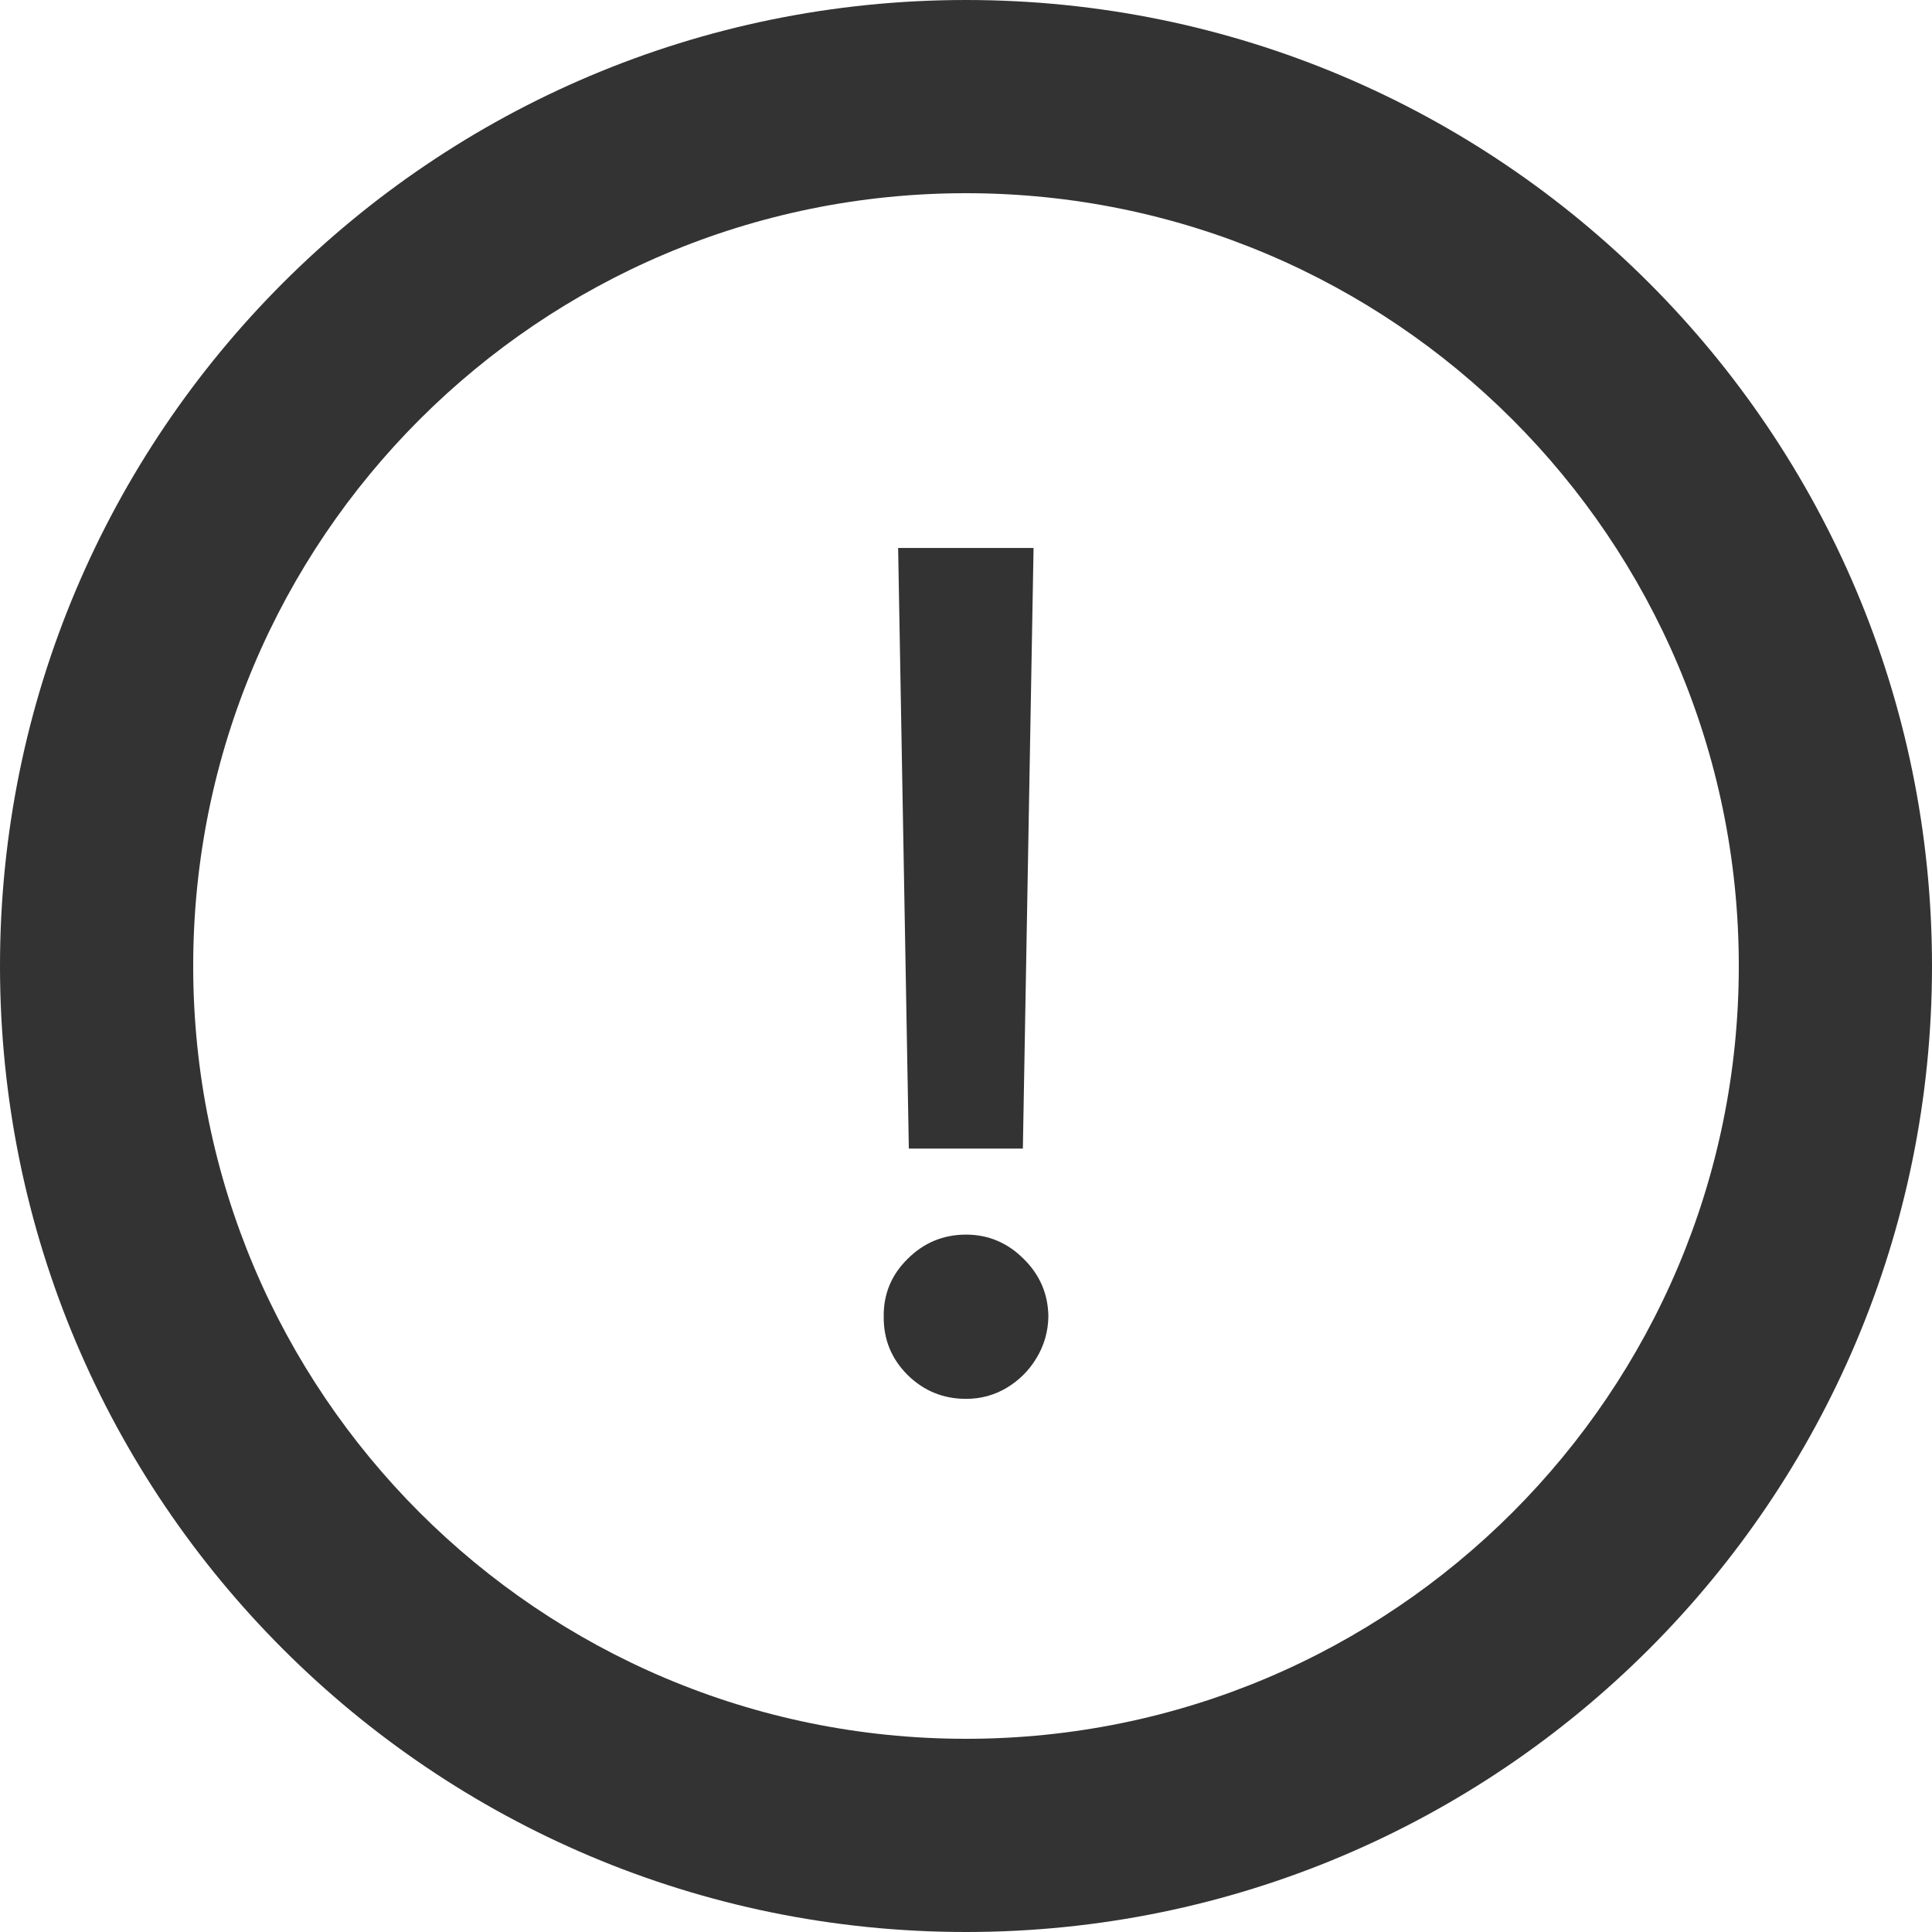 <svg width="250" height="250" viewBox="0 0 250 250" fill="none" xmlns="http://www.w3.org/2000/svg">
<path fill-rule="evenodd" clip-rule="evenodd" d="M125 250C194.036 250 250 194.036 250 125C250 55.964 194.036 0 125 0C55.964 0 0 55.964 0 125C0 194.036 55.964 250 125 250ZM125 225C180.228 225 225 180.228 225 125C225 69.772 180.228 25 125 25C69.772 25 25 69.772 25 125C25 180.228 69.772 225 125 225Z" fill="#333333"/>
<path d="M133.742 70.909L132.358 148.626H117.603L116.218 70.909H133.742ZM125.007 181.012C122.059 181.012 119.538 179.982 117.443 177.923C115.348 175.827 114.318 173.306 114.353 170.359C114.318 167.447 115.348 164.961 117.443 162.901C119.538 160.806 122.059 159.759 125.007 159.759C127.883 159.759 130.369 160.806 132.464 162.901C134.559 164.961 135.625 167.447 135.66 170.359C135.625 172.312 135.11 174.105 134.115 175.739C133.157 177.337 131.878 178.615 130.28 179.574C128.682 180.533 126.924 181.012 125.007 181.012Z" fill="#333333"/>
</svg>
